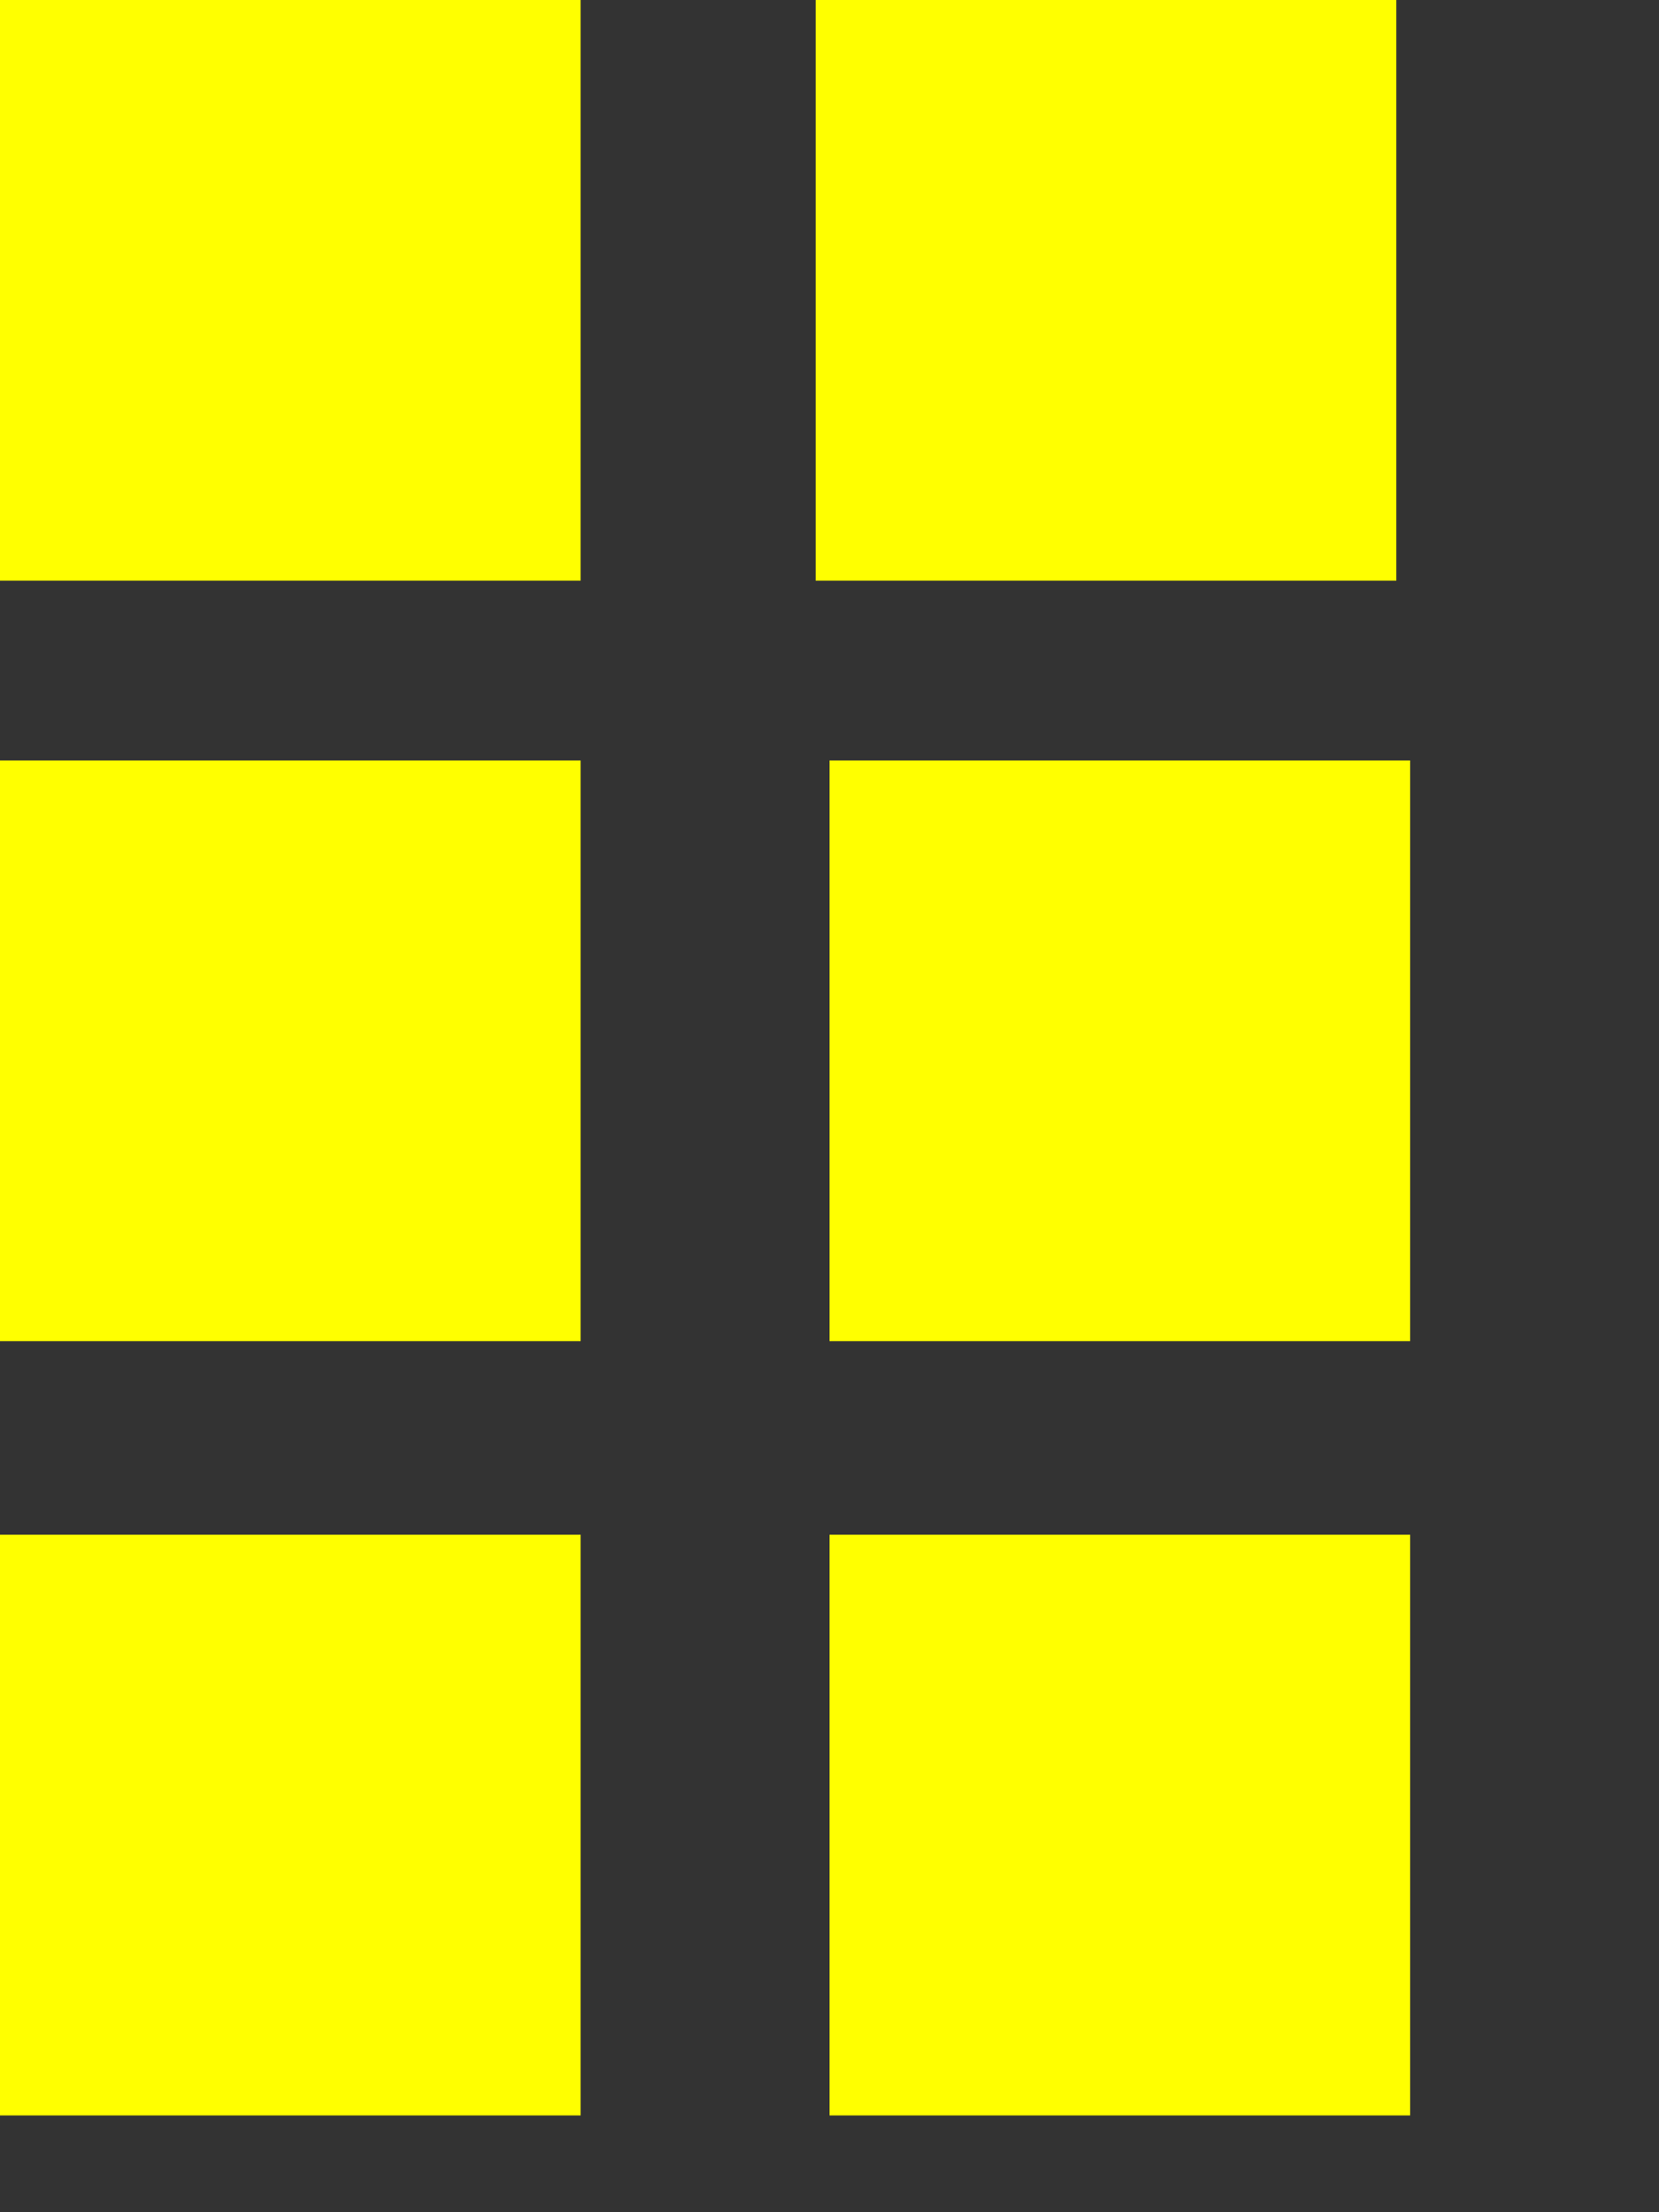 <?xml version="1.0" encoding="utf-8"?>
<svg version="1.1" id="Layer_1"
xmlns="http://www.w3.org/2000/svg"
xmlns:xlink="http://www.w3.org/1999/xlink"
xmlns:author="http://www.sothink.com"
width="6px" height="8px"
xml:space="preserve">
<rect width="100%" height="100%" fill="#333333" stroke="none"/>
<g id="769" transform="matrix(1, 0, 0, 1, 0, 0)">
<path style="fill:#FFFF00;fill-opacity:1" d="M2.1,0L2.1 2.1L0 2.1L0 0L2.1 0M5.05,0L5.05 2.1L2.95 2.1L2.95 0L5.05 0M5.1,4.85L3 4.85L3 2.75L5.1 2.75L5.1 4.85M2.1,4.85L0 4.85L0 2.75L2.1 2.75L2.1 4.85M3,5.55L5.1 5.55L5.1 7.65L3 7.65L3 5.55M2.1,7.65L0 7.65L0 5.55L2.1 5.55L2.1 7.65" />
</g>
</svg>
